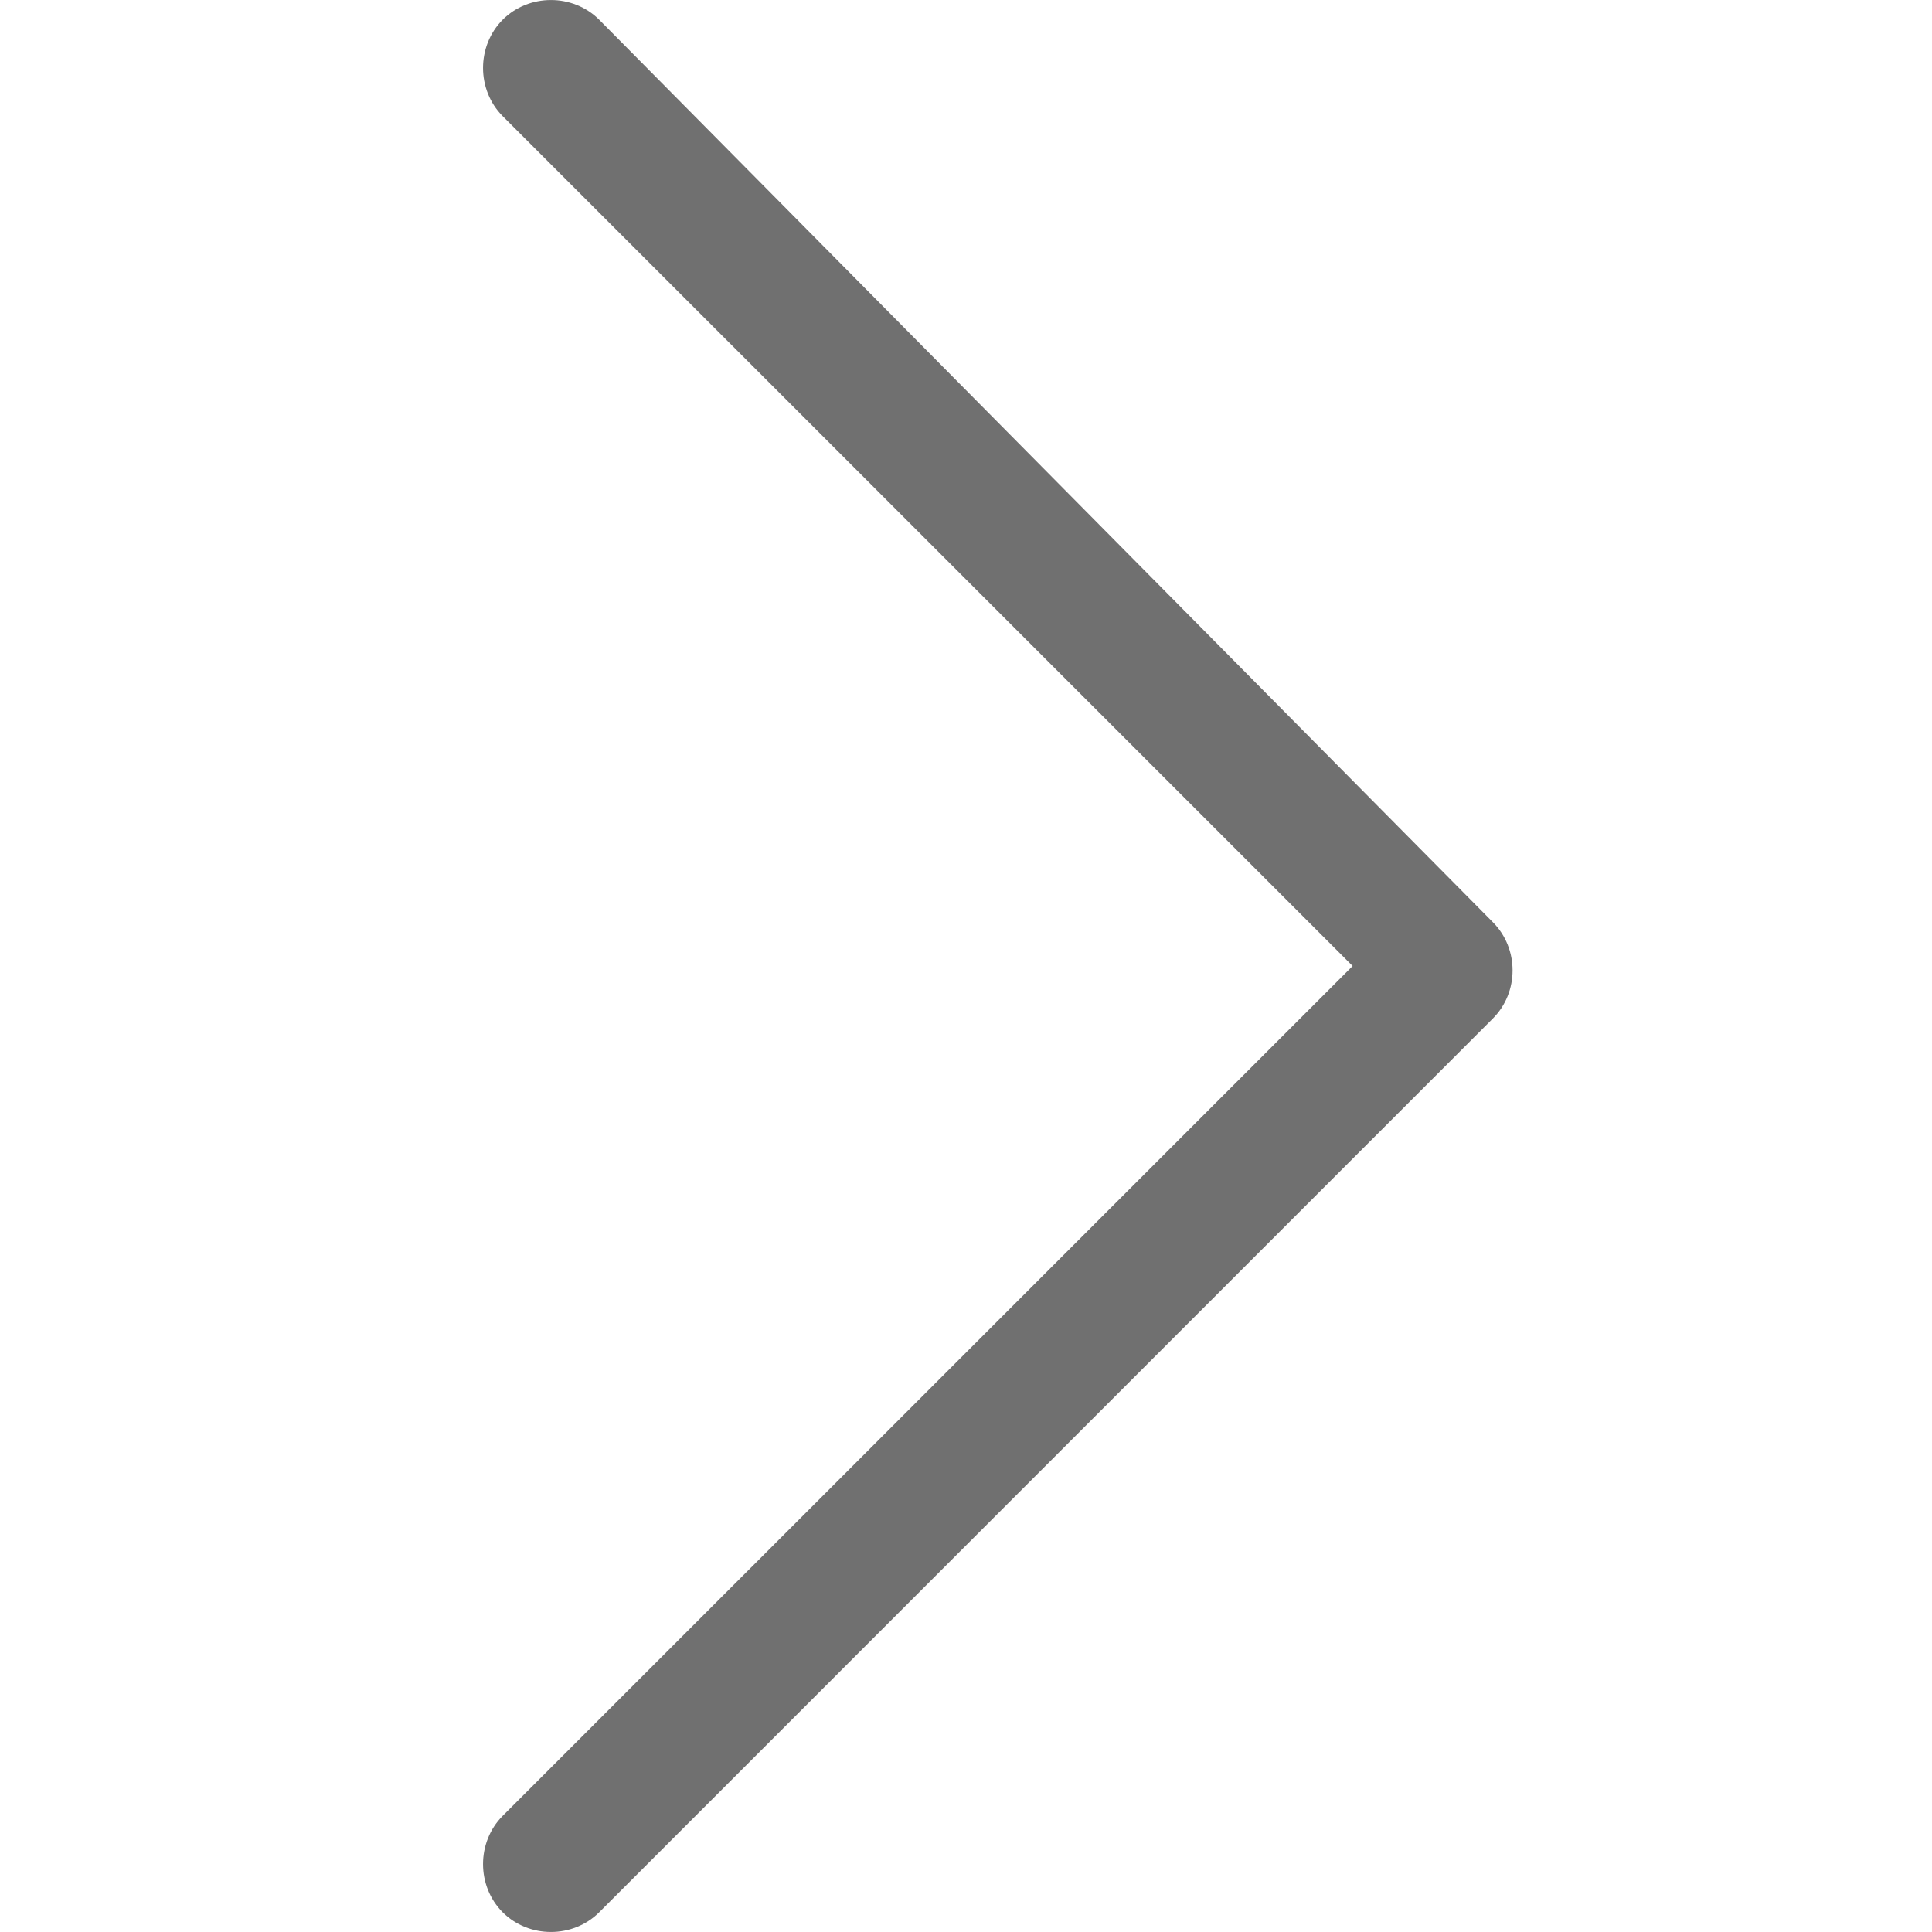 <svg width="16" height="16" viewBox="0 0 16 16" fill="none" xmlns="http://www.w3.org/2000/svg">
    <g opacity="0.7">
        <path d="M4.163 15.038C3.946 15.256 3.946 15.619 4.163 15.837C4.381 16.054 4.744 16.054 4.962 15.837L12.363 8.435C12.581 8.218 12.581 7.855 12.363 7.637L4.962 0.163C4.744 -0.054 4.381 -0.054 4.163 0.163C3.946 0.381 3.946 0.744 4.163 0.962L11.202 8L4.163 15.038Z"
              fill="#333333"/>
    </g>
</svg>
